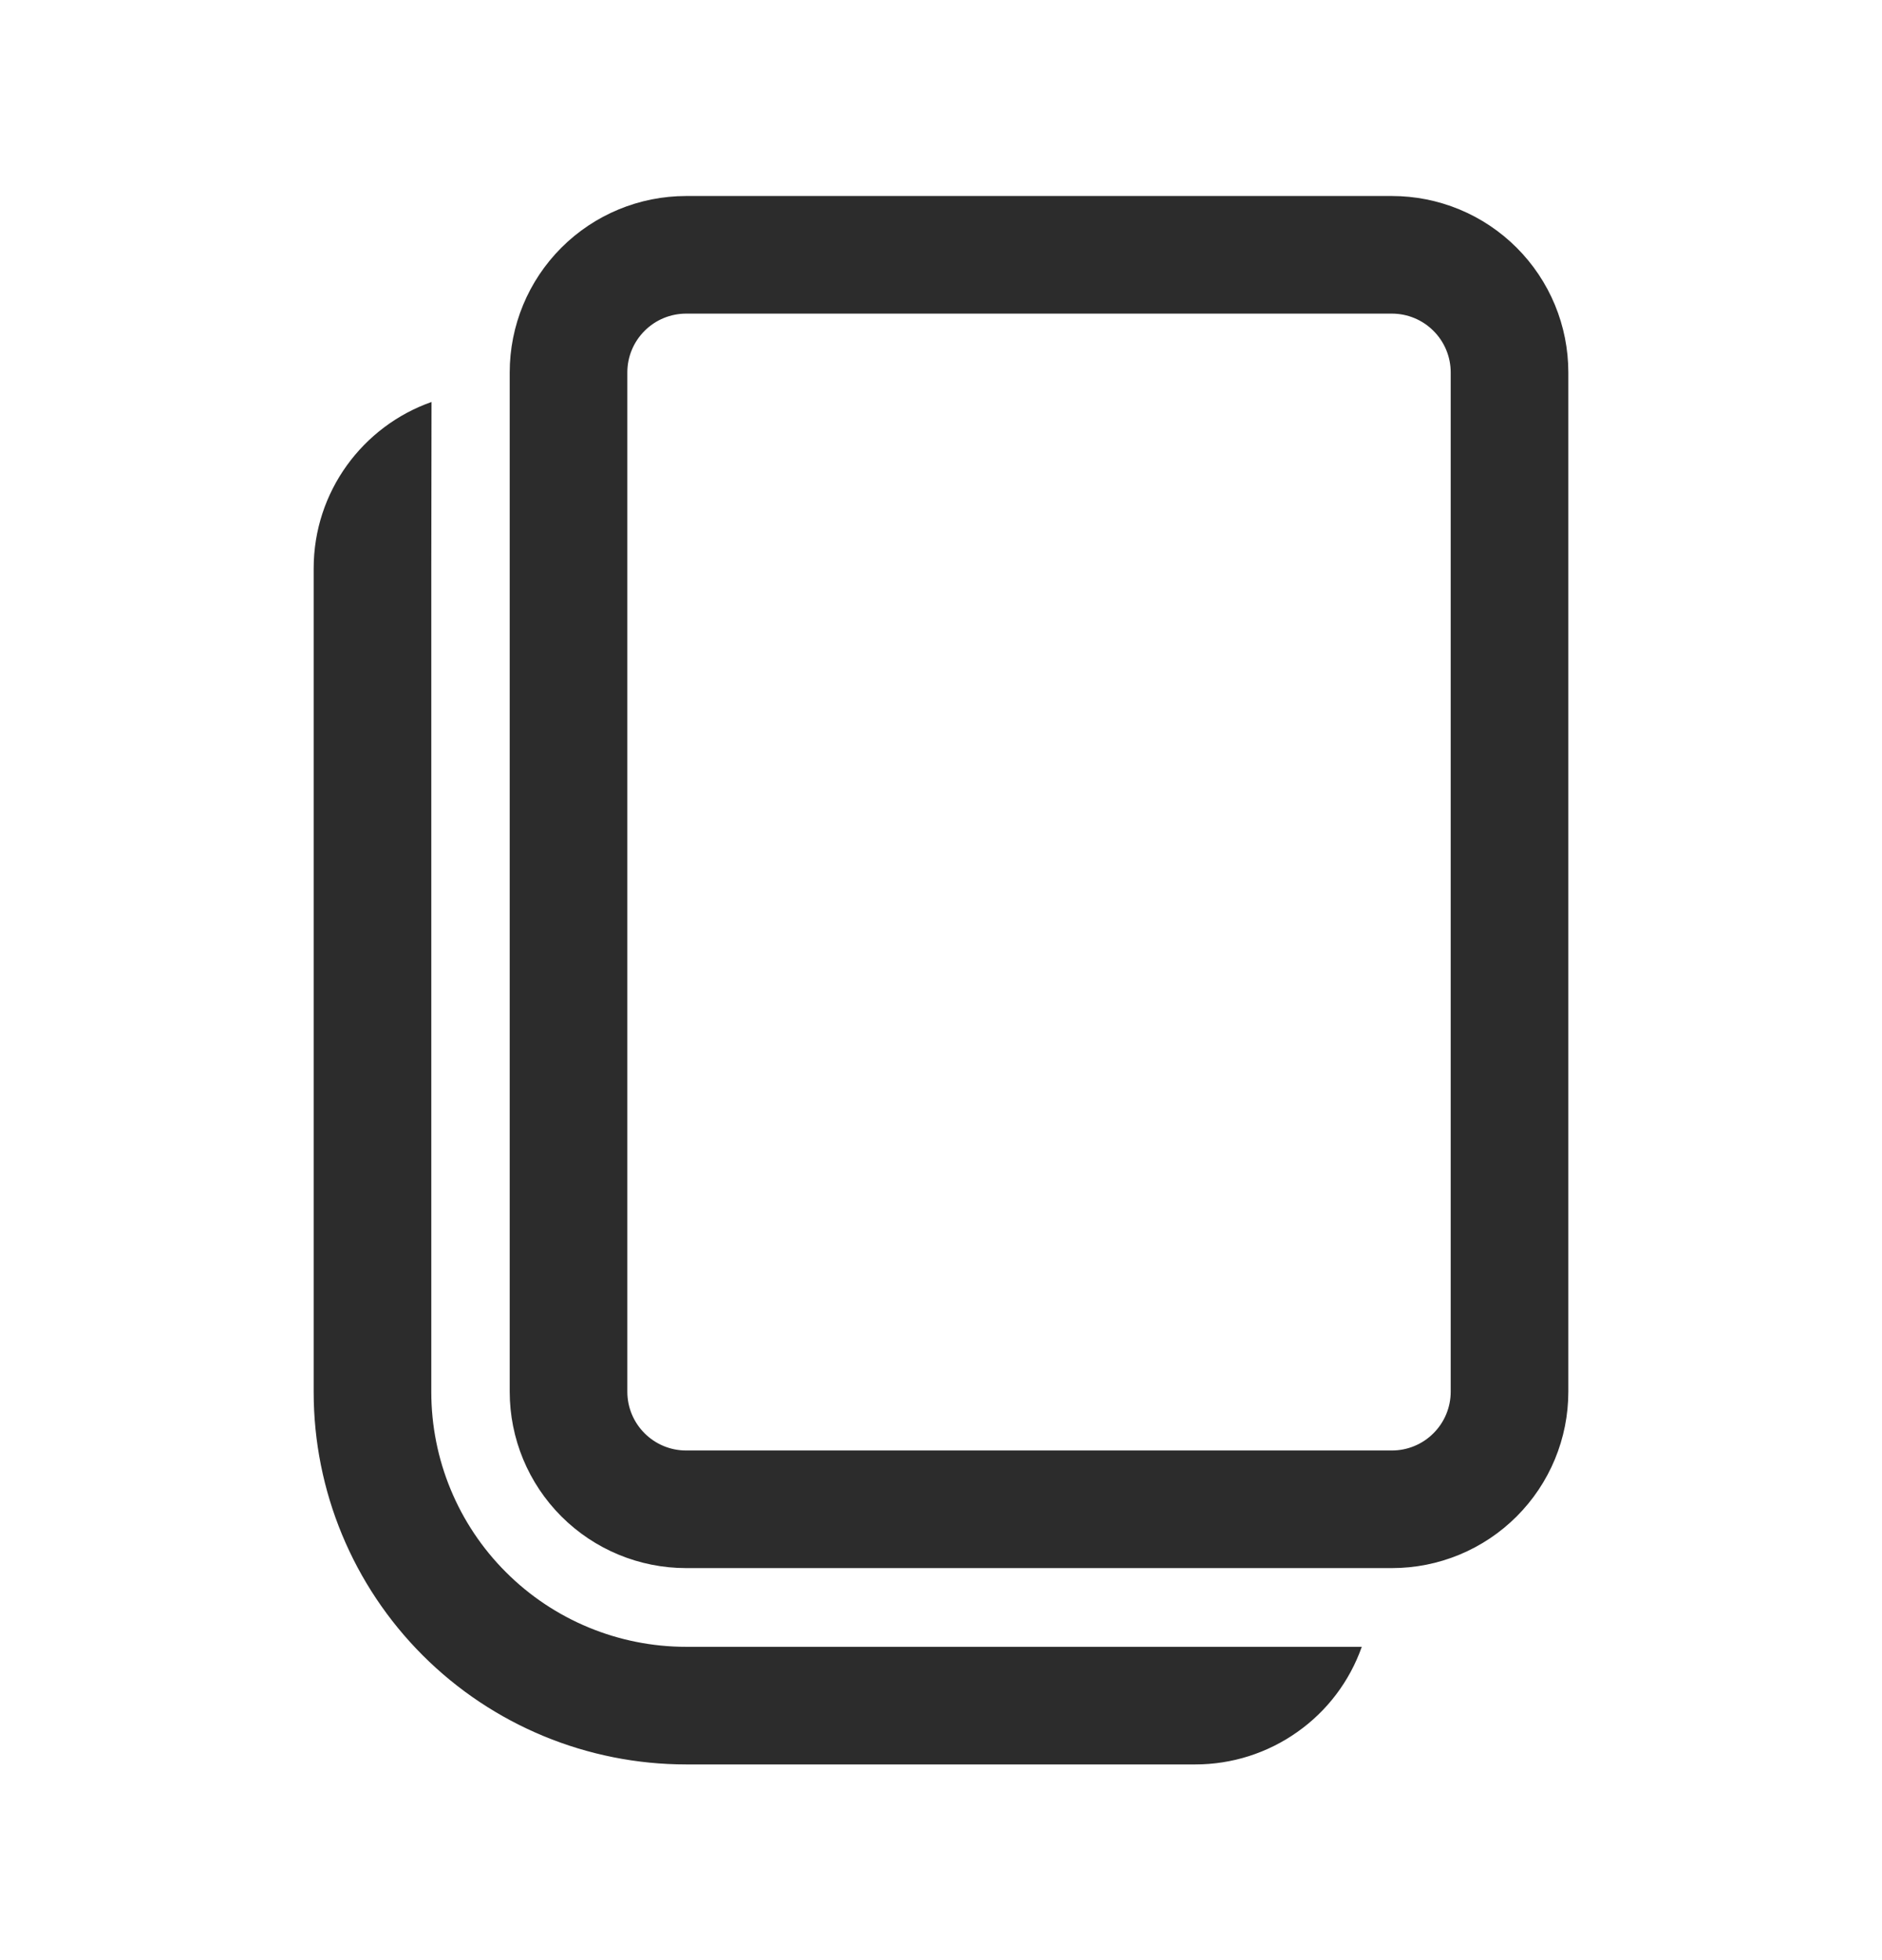 <svg width="24" height="25" viewBox="0 0 24 25" fill="none" xmlns="http://www.w3.org/2000/svg">
<path d="M5.503 5.127L5.5 7.25V17.754C5.5 18.616 5.842 19.443 6.452 20.052C7.061 20.662 7.888 21.004 8.75 21.004H17.366C17.211 21.443 16.924 21.823 16.543 22.091C16.163 22.36 15.709 22.504 15.244 22.504H8.75C7.49 22.504 6.282 22.004 5.391 21.113C4.5 20.222 4 19.014 4 17.754V7.25C4 6.27 4.627 5.435 5.503 5.127ZM17.75 2.5C18.046 2.5 18.338 2.558 18.611 2.671C18.884 2.784 19.132 2.95 19.341 3.159C19.55 3.368 19.716 3.616 19.829 3.889C19.942 4.162 20 4.455 20 4.75V17.75C20 18.046 19.942 18.338 19.829 18.611C19.716 18.884 19.55 19.132 19.341 19.341C19.132 19.55 18.884 19.716 18.611 19.829C18.338 19.942 18.046 20 17.75 20H8.75C8.153 20 7.581 19.763 7.159 19.341C6.737 18.919 6.5 18.347 6.5 17.75V4.75C6.5 4.153 6.737 3.581 7.159 3.159C7.581 2.737 8.153 2.5 8.75 2.5H17.75ZM17.75 4H8.75C8.551 4 8.36 4.079 8.22 4.22C8.079 4.36 8 4.551 8 4.75V17.75C8 18.164 8.336 18.5 8.75 18.5H17.75C17.949 18.5 18.14 18.421 18.28 18.28C18.421 18.14 18.5 17.949 18.5 17.75V4.75C18.5 4.551 18.421 4.36 18.28 4.22C18.14 4.079 17.949 4 17.75 4Z" fill="#2C2C2C"/>
</svg>
